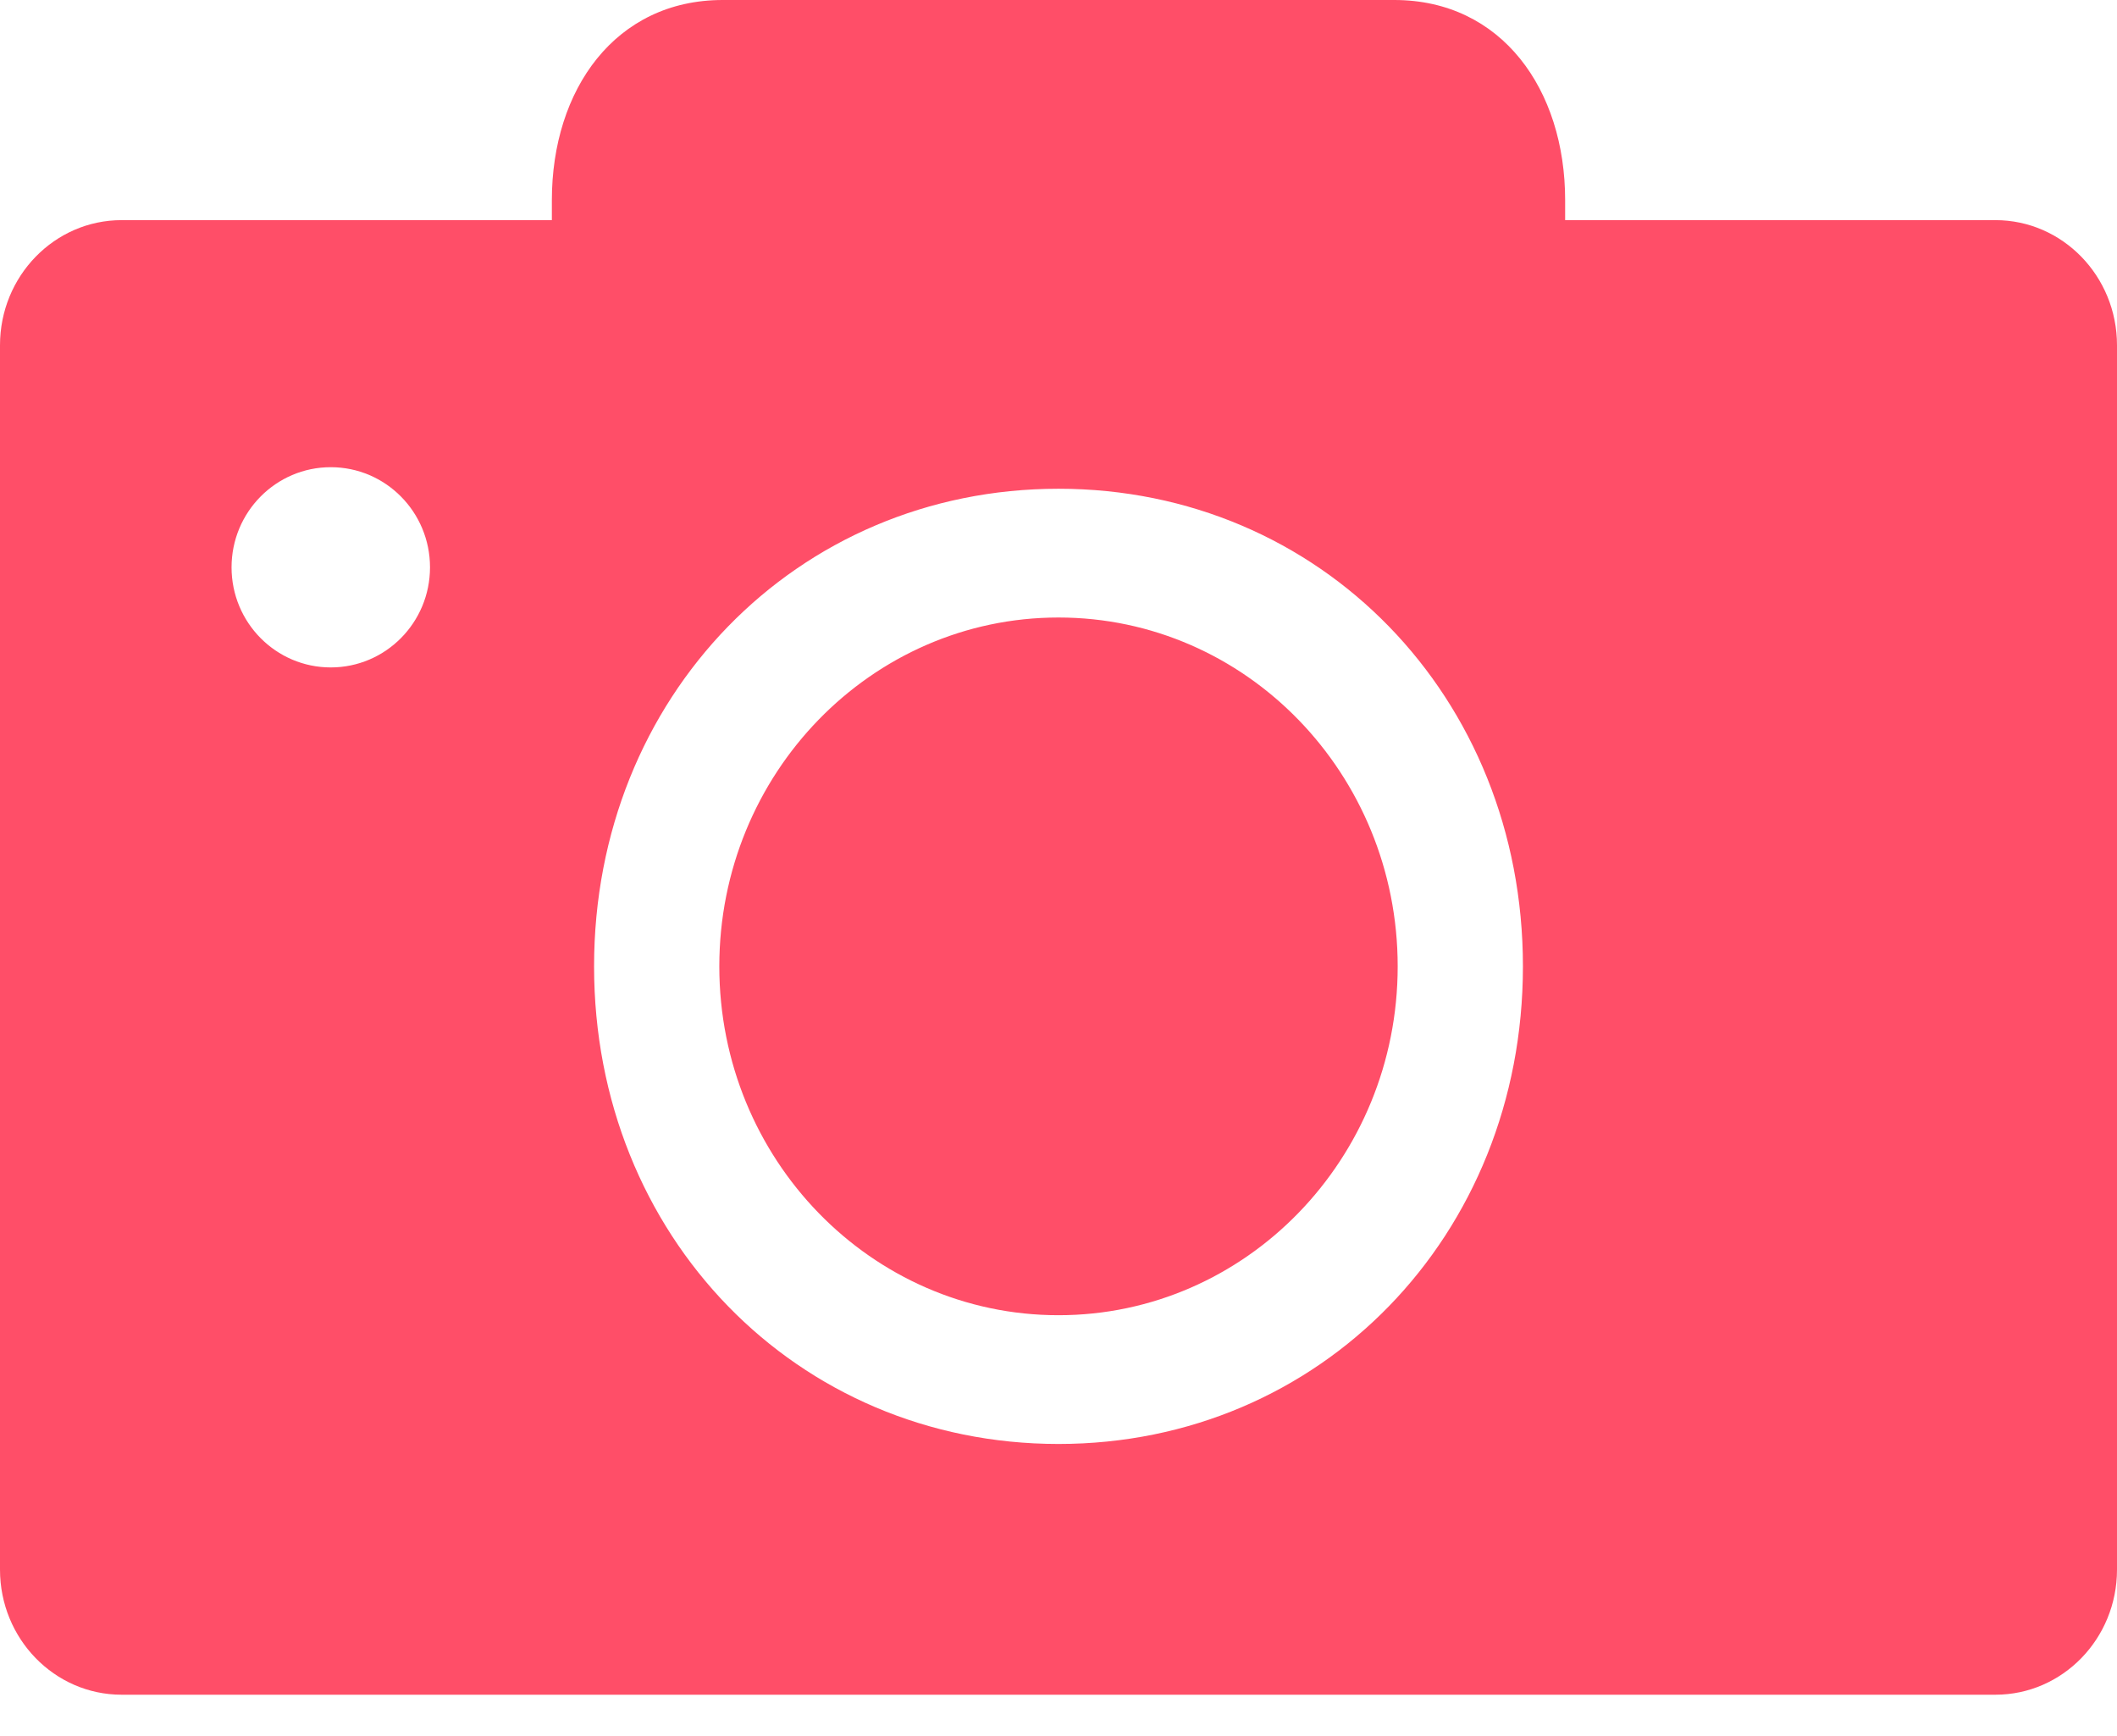 <?xml version="1.0" encoding="UTF-8"?>
<svg width="50px" height="41px" viewBox="0 0 50 41" version="1.1" xmlns="http://www.w3.org/2000/svg" xmlns:xlink="http://www.w3.org/1999/xlink">
    <!-- Generator: Sketch 52.5 (67469) - http://www.bohemiancoding.com/sketch -->
    <title>iconfont-xiangji</title>
    <desc>Created with Sketch.</desc>
    <g id="4_发布" stroke="none" stroke-width="1" fill="none" fill-rule="evenodd">
        <g id="4_15-选中图片" transform="translate(-71, -256)" fill="#FF4E68">
            <g id="拍摄" transform="translate(6, 186)">
                <g id="iconfont-xiangji" transform="translate(65, 70)">
                    <path d="M36.966,5.199 L36.966,4.727 C36.966,2.116 35.469,0 32.931,0 L17.069,0 C14.531,0 13.034,2.116 13.034,4.727 L13.034,5.199 L2.873,5.199 C1.286,5.199 1.0658141e-14,6.522 1.0658141e-14,8.154 L1.0658141e-14,37.071 C1.0658141e-14,38.702 1.286,40.025 2.873,40.025 L47.128,40.025 C48.714,40.025 50,38.702 50,37.071 L50,8.154 C50,6.522 48.714,5.199 47.128,5.199 L36.966,5.199 Z M25,34.103 C18.812,34.103 14.031,29.186 14.031,22.823 C14.031,16.459 18.812,11.543 25,11.543 C31.188,11.543 35.969,16.459 35.969,22.823 C35.969,29.186 31.188,34.103 25,34.103 L25,34.103 Z M16.989,22.823 C16.989,18.273 20.575,14.584 25,14.584 C29.425,14.584 33.011,18.273 33.011,22.823 C33.011,27.373 29.425,31.062 25,31.062 C20.575,31.062 16.989,27.373 16.989,22.823 Z M7.812,15.763 C6.518,15.763 5.469,14.705 5.469,13.399 C5.469,12.093 6.518,11.034 7.812,11.034 C9.107,11.034 10.156,12.093 10.156,13.399 C10.156,14.705 9.107,15.763 7.812,15.763 Z" id="iconfont-xiangji-2"></path>
                </g>
            </g>
        </g>
    </g>
</svg>